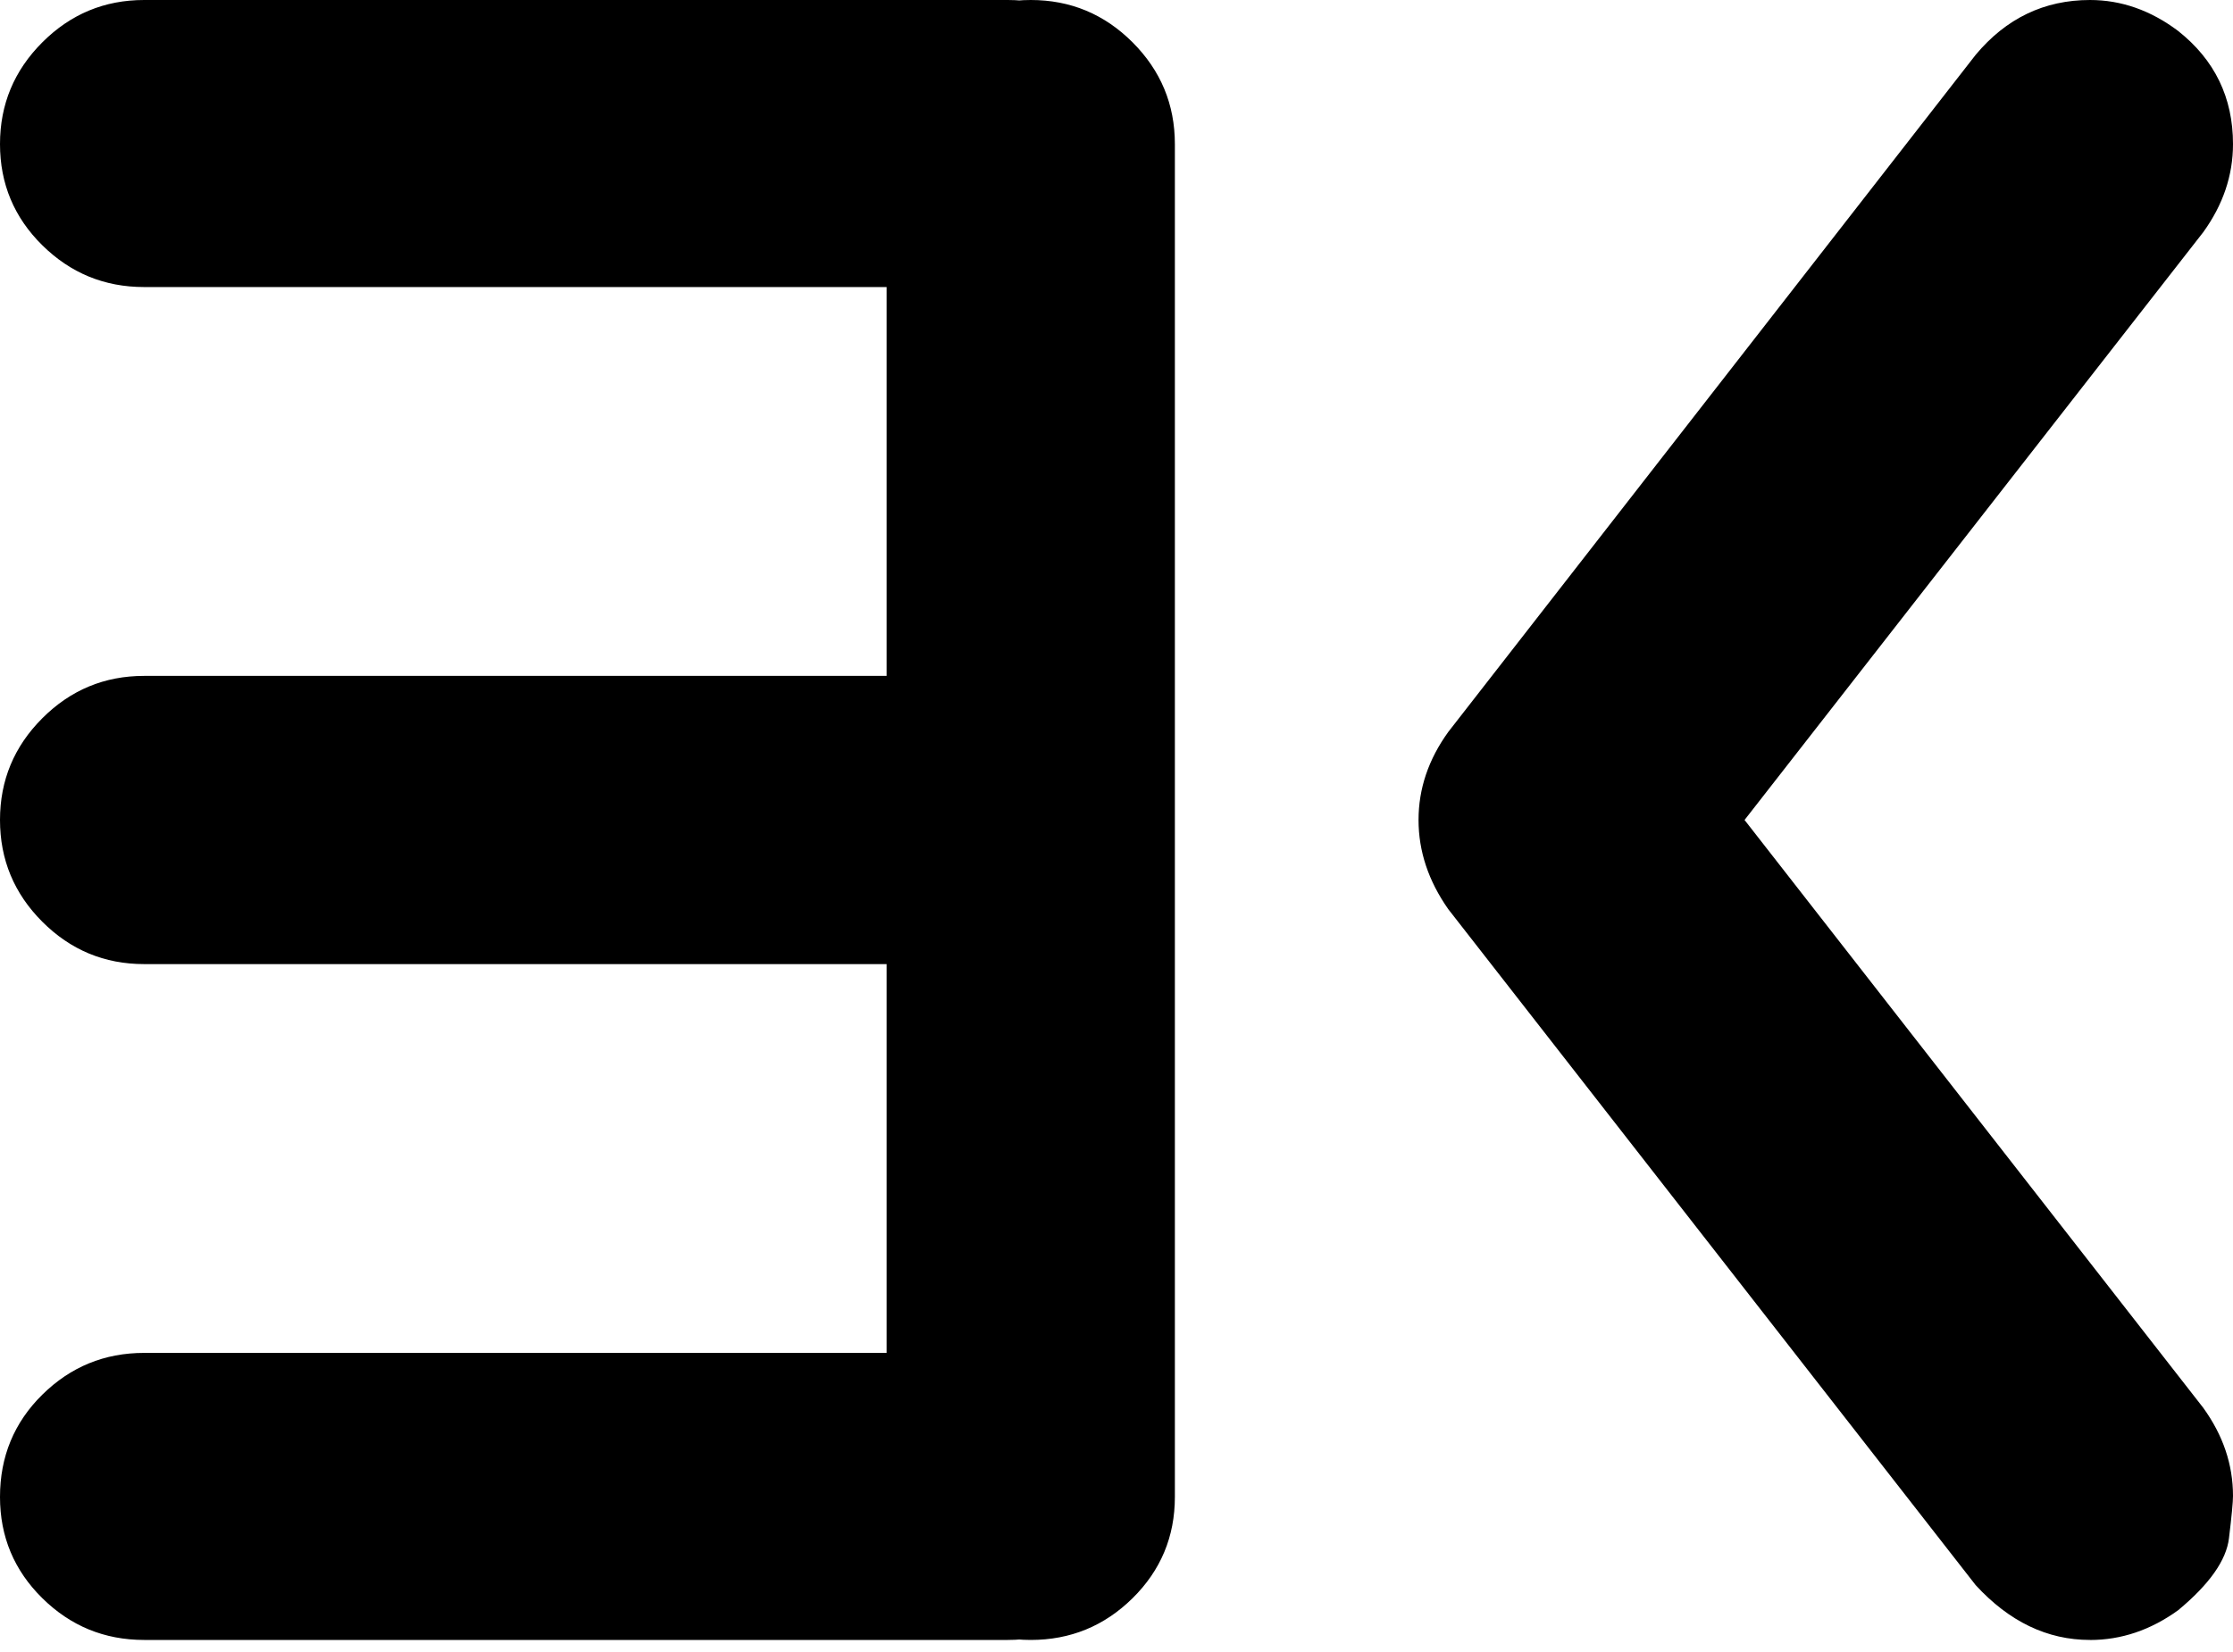 <svg width="50" height="37" viewBox="0 0 50 37" fill="none" xmlns="http://www.w3.org/2000/svg">
<path d="M22.566 36.73H3.227C2.339 36.73 1.58 36.418 0.948 35.795C0.316 35.172 9.1073e-06 34.416 1.96902e-10 33.528C1.96902e-10 32.623 0.316 31.859 0.948 31.236C1.58 30.613 2.339 30.301 3.227 30.301H22.566C23.453 30.301 24.213 30.613 24.845 31.236C25.477 31.859 25.793 32.623 25.793 33.528C25.793 34.416 25.477 35.172 24.845 35.795C24.213 36.418 23.453 36.73 22.566 36.73V36.73ZM22.566 6.429H3.227C2.339 6.429 1.58 6.117 0.948 5.494C0.316 4.871 9.1073e-06 4.115 1.96902e-10 3.227C-9.1069e-06 2.339 0.316 1.58 0.948 0.948C1.58 0.316 2.339 5.73497e-05 3.227 2.00109e-05H22.566C23.453 2.00109e-05 24.213 0.316 24.845 0.948C25.477 1.58 25.793 2.339 25.793 3.227C25.793 4.115 25.477 4.871 24.845 5.494C24.213 6.117 23.453 6.429 22.566 6.429V6.429ZM22.566 21.593H3.227C2.339 21.593 1.58 21.277 0.948 20.645C0.316 20.013 9.1073e-06 19.253 1.96902e-10 18.365C-9.1069e-06 17.477 0.316 16.718 0.948 16.086C1.58 15.454 2.339 15.138 3.227 15.138H22.566C23.453 15.138 24.213 15.454 24.845 16.086C25.477 16.718 25.793 17.477 25.793 18.365C25.793 19.253 25.477 20.013 24.845 20.645C24.213 21.277 23.453 21.593 22.566 21.593ZM23.08 36.73C22.192 36.73 21.432 36.418 20.8 35.795C20.169 35.172 19.853 34.416 19.853 33.528V3.227C19.853 2.339 20.169 1.58 20.8 0.948C21.432 0.316 22.192 9.1073e-06 23.08 1.96903e-10C23.968 -9.1069e-06 24.728 0.316 25.36 0.948C25.991 1.58 26.307 2.339 26.307 3.227V33.528C26.307 34.416 25.991 35.172 25.36 35.795C24.728 36.418 23.968 36.73 23.08 36.73L23.08 36.73ZM46.798 36.73C45.842 36.73 44.988 36.32 44.237 35.501L32.429 20.363C31.985 19.731 31.763 19.065 31.763 18.365C31.763 17.665 31.985 17.008 32.429 16.393L44.237 1.229C44.92 0.41 45.774 1.66776e-06 46.798 1.66776e-06C47.498 1.66776e-06 48.156 0.231 48.77 0.692C49.59 1.34 50 2.186 50 3.227C50 3.927 49.778 4.585 49.334 5.2L39.063 18.365L49.334 31.531C49.778 32.146 50 32.803 50 33.504C50 33.64 49.97 33.956 49.91 34.451C49.851 34.946 49.471 35.484 48.771 36.065C48.156 36.509 47.498 36.731 46.798 36.731L46.798 36.73Z" fill="#000000"/>
</svg>
